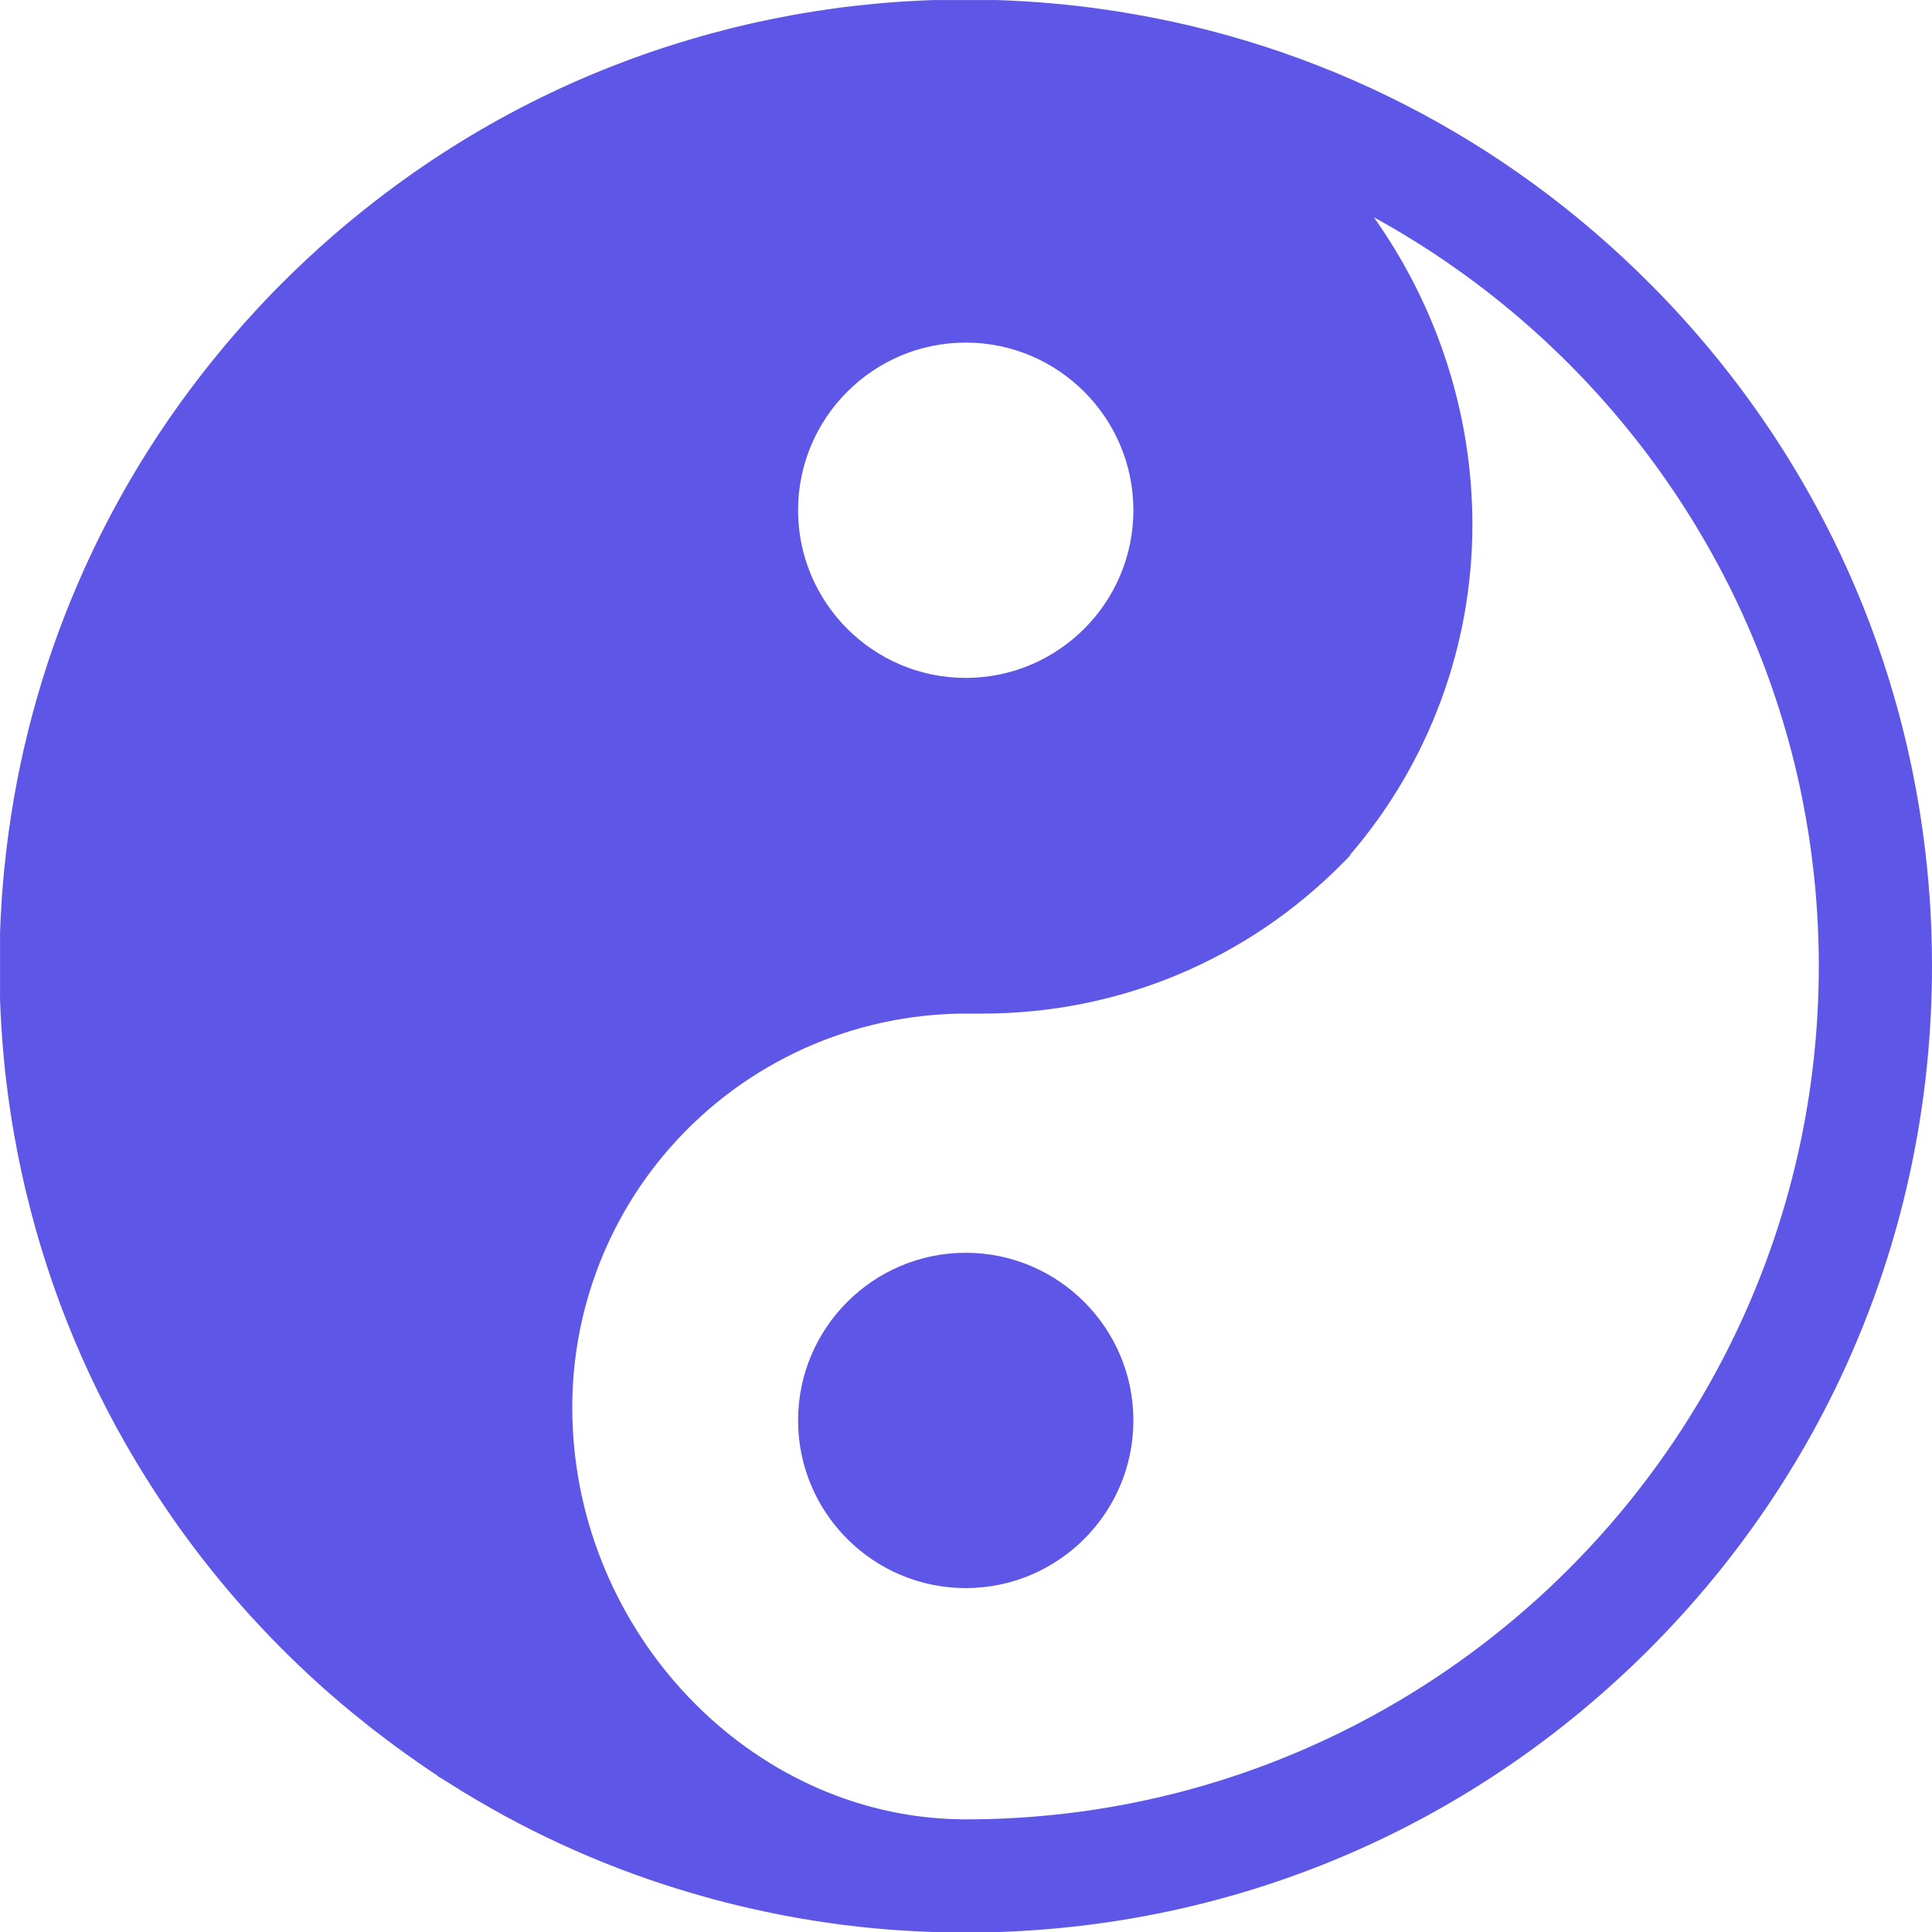 <?xml version="1.0"?>
<svg xmlns="http://www.w3.org/2000/svg" xmlns:xlink="http://www.w3.org/1999/xlink" xmlns:svgjs="http://svgjs.com/svgjs" version="1.1" width="512" height="512" x="0" y="0" viewBox="0 0 512 512" style="enable-background:new 0 0 512 512" xml:space="preserve" class=""><g>
<g xmlns="http://www.w3.org/2000/svg">
	<g>
		<path d="M511.83,246.462c-0.04-1.01-0.08-2.02-0.13-3.02c-0.09-1.96-0.21-3.91-0.35-5.85c0-0.06,0-0.12-0.01-0.18    c-4.37-61.15-30.19-118.091-73.83-161.981C398.68,36.36,349.439,11.35,295.959,3c-1.92-0.3-3.85-0.58-5.78-0.84    c-0.02,0-0.03,0-0.04-0.01c-0.86-0.11-1.72-0.22-2.59-0.33c-1.09-0.13-2.18-0.26-3.27-0.38c-2.08-0.24-4.16-0.44-6.25-0.61    c-1.04-0.09-2.09-0.17-3.14-0.25c-1.05-0.07-2.1-0.15-3.15-0.21c-2.55-0.17-5.11-0.28-7.67-0.36h-16.4    c-0.04-0.01-0.09-0.01-0.13,0c-0.46,0.01-0.92,0.03-1.38,0.05c-0.18,0.01-0.35,0.01-0.52,0.02c-0.39,0.01-0.79,0.03-1.18,0.05    c-0.11,0-0.23,0.01-0.34,0.02c-0.75,0.04-1.5,0.07-2.25,0.11c-2.22,0.11-4.43,0.26-6.64,0.44c-0.97,0.08-1.93,0.16-2.88,0.25    c-0.19,0.02-0.37,0.04-0.56,0.06c-1.28,0.12-2.57,0.25-3.85,0.39c-0.19,0.02-0.39,0.04-0.59,0.07c-0.29,0.02-0.58,0.06-0.87,0.09    c-0.5,0.05-1.02,0.11-1.53,0.18c-0.48,0.05-0.95,0.11-1.42,0.17c-0.05,0.01-0.1,0.01-0.16,0.02c-0.1,0.01-0.19,0.03-0.29,0.04    c-0.78,0.1-1.56,0.2-2.34,0.31c-1.74,0.24-3.51,0.5-5.27,0.78c-0.91,0.15-1.82,0.3-2.72,0.45c-0.91,0.15-1.81,0.31-2.7,0.47    c-0.22,0.04-0.43,0.08-0.64,0.12c-0.73,0.13-1.45,0.27-2.18,0.42c-0.72,0.13-1.43,0.27-2.15,0.42c-0.72,0.15-1.44,0.29-2.16,0.45    c-0.62,0.12-1.23,0.25-1.85,0.39c-1.52,0.32-3.03,0.66-4.53,1.03c-0.49,0.12-0.97,0.23-1.45,0.35l-0.33,0.08    c-0.7,0.17-1.4,0.35-2.06,0.51c-0.33,0.08-0.65,0.18-0.97,0.26c-1.04,0.27-2.08,0.54-3.12,0.82c-0.3,0.08-0.6,0.17-0.9,0.25    c-0.78,0.21-1.55,0.43-2.33,0.65c-30.98,8.82-60.02,23.45-85.78,43.41c-1.16,0.89-2.31,1.8-3.45,2.71    c-0.91,0.73-1.82,1.47-2.72,2.21c-0.87,0.71-1.72,1.42-2.58,2.14c-0.93,0.78-1.86,1.58-2.78,2.38c-0.08,0.06-0.15,0.13-0.23,0.21    c-1.13,0.98-2.25,1.98-3.37,2.99c-1.15,1.04-2.3,2.1-3.44,3.16c-0.01,0.01-0.02,0.02-0.03,0.03c-0.92,0.86-1.84,1.73-2.75,2.62    c-0.39,0.36-0.76,0.73-1.14,1.1c-0.77,0.74-1.52,1.49-2.28,2.25c-0.18,0.18-0.36,0.36-0.54,0.55c-0.96,0.95-1.9,1.92-2.83,2.89    c-0.23,0.23-0.45,0.46-0.67,0.7c-0.88,0.92-1.75,1.84-2.61,2.77c-0.16,0.17-0.32,0.34-0.47,0.51c-1.04,1.12-2.06,2.25-3.07,3.38    c-0.78,0.88-1.55,1.76-2.32,2.65c-0.58,0.67-1.15,1.33-1.72,2.01c-0.57,0.67-1.14,1.34-1.7,2.02    c-31.71,38.05-51.44,83.94-57.23,132.971c-0.03,0.19-0.05,0.37-0.06,0.56c-0.18,1.49-0.34,2.98-0.49,4.48    c-0.07,0.72-0.14,1.44-0.21,2.17c-0.28,3.06-0.5,6.13-0.66,9.21c-0.04,0.63-0.07,1.25-0.1,1.88c-0.06,1.19-0.11,2.39-0.14,3.59    c-0.01,0.03-0.01,0.07,0,0.1v17.48c0.04,1.14,0.08,2.27,0.14,3.4c0.04,0.82,0.08,1.64,0.13,2.46c0.04,0.82,0.09,1.64,0.15,2.46    c0.05,0.82,0.11,1.64,0.17,2.46c0.03,0.37,0.05,0.74,0.09,1.11c0.03,0.31,0.05,0.62,0.08,0.92c0.02,0.32,0.05,0.65,0.08,0.97    c0.06,0.63,0.11,1.26,0.17,1.89c0.04,0.45,0.08,0.89,0.13,1.34c0.1,1.14,0.23,2.27,0.36,3.4c0.03,0.27,0.06,0.53,0.1,0.8    c0.09,0.79,0.19,1.57,0.29,2.36l0.02,0.17c0.01,0.08,0.02,0.17,0.03,0.25c0.12,0.97,0.25,1.93,0.39,2.9    c0.29,2.1,0.6,4.2,0.95,6.28c0.33,2,0.69,3.99,1.07,5.97c0.1,0.55,0.2,1.09,0.3,1.63c0.32,1.58,0.64,3.16,0.98,4.73    c0.27,1.21,0.54,2.42,0.82,3.63c0.03,0.13,0.06,0.27,0.09,0.4l0.15,0.66c0.06,0.25,0.13,0.51,0.19,0.76    c6.4,26.9,17.13,52.49,31.85,75.92c0.49,0.79,0.99,1.58,1.5,2.36c0.66,1.03,1.33,2.07,2.01,3.09c1.03,1.55,2.07,3.1,3.13,4.63    c0.1,0.14,0.19,0.28,0.29,0.42l0.2,0.29c0.42,0.59,0.82,1.17,1.24,1.75c0.34,0.5,0.7,1,1.06,1.49c0.8,1.1,1.62,2.23,2.52,3.42    c0.03,0.05,0.06,0.09,0.1,0.14l0.04,0.05c0.59,0.78,1.17,1.57,1.77,2.34c0.68,0.88,1.36,1.76,2.05,2.64    c0.05,0.07,0.11,0.14,0.17,0.21c0.41,0.53,0.83,1.05,1.26,1.58c0.45,0.58,0.91,1.15,1.38,1.72c0.46,0.58,0.93,1.15,1.42,1.72    c0.47,0.57,0.95,1.14,1.43,1.71c0.58,0.69,1.15,1.35,1.7,1.99c2.93,3.4,5.97,6.73,9.1,9.99c0.33,0.35,0.67,0.7,1,1.04    c0.74,0.77,1.49,1.53,2.24,2.28c0.84,0.84,1.68,1.68,2.53,2.51c0.65,0.64,1.31,1.28,1.97,1.91c0.28,0.27,0.57,0.55,0.86,0.82    c0.56,0.54,1.12,1.07,1.69,1.6l0.43,0.39c2.67,2.49,5.39,4.91,8.16,7.26c0.24,0.2,0.47,0.4,0.7,0.59    c0.85,0.72,1.72,1.45,2.58,2.15c0.47,0.38,0.93,0.76,1.4,1.13c1.07,0.88,2.15,1.74,3.24,2.6c0.42,0.33,0.82,0.64,1.21,0.95    c0.35,0.27,0.7,0.53,1.03,0.79c0.24,0.18,0.47,0.36,0.7,0.54c1.31,1,2.63,1.99,3.95,2.96l0.19,0.14c0.1,0.07,0.19,0.14,0.29,0.21    c3.51,2.57,7.07,5.06,10.69,7.44v0.09l2.41,1.47c0.07,0.04,0.14,0.09,0.22,0.14c2.55,1.63,5.13,3.21,7.74,4.74    c0.12,0.08,0.25,0.15,0.38,0.22c18.92,11.12,39.18,19.66,60.32,25.51c0.07,0.02,0.14,0.04,0.21,0.06    c0.11,0.03,0.21,0.06,0.32,0.09c0.58,0.17,1.15,0.33,1.73,0.48c0.92,0.25,1.85,0.5,2.78,0.73c0.74,0.19,1.48,0.38,2.23,0.55    c0.28,0.08,0.57,0.14,0.85,0.21c1.56,0.39,3.13,0.75,4.71,1.1c0.03,0.01,0.06,0.01,0.09,0.02c0.02,0,0.04,0.01,0.06,0.01    c0.89,0.2,1.78,0.4,2.67,0.58c0.12,0.03,0.23,0.06,0.35,0.08c1.03,0.22,2.06,0.43,3.1,0.63c0.32,0.07,0.64,0.13,0.97,0.19    c0.32,0.07,0.64,0.13,0.97,0.19c0.43,0.08,0.86,0.16,1.29,0.24c0.15,0.03,0.31,0.06,0.47,0.08c0.7,0.14,1.42,0.27,2.13,0.39    l0.84,0.14c0.7,0.12,1.39,0.24,2.1,0.34c0.19,0.04,0.38,0.07,0.58,0.1l0.23,0.04c0.07,0.01,0.14,0.02,0.22,0.03    c0.88,0.14,1.76,0.27,2.64,0.4c0.06,0.01,0.13,0.02,0.19,0.03c0.92,0.14,1.84,0.27,2.83,0.39l0.17,0.03    c0.18,0.02,0.37,0.04,0.55,0.07c0.47,0.06,0.94,0.13,1.41,0.19c1.23,0.16,2.46,0.3,3.7,0.43c0.91,0.11,1.82,0.21,2.74,0.29    c0.46,0.05,0.93,0.1,1.4,0.14c0.92,0.09,1.84,0.17,2.76,0.24c0.47,0.05,0.94,0.08,1.41,0.12c0.52,0.04,1.03,0.08,1.55,0.11    c0.26,0.02,0.51,0.04,0.75,0.05c0.88,0.06,1.75,0.12,2.63,0.17c1.6,0.1,3.2,0.18,4.8,0.24c0.54,0.03,1.08,0.05,1.62,0.06    c0.01,0,0.03,0.01,0.04,0h17.68c65.07-2.21,125.911-28.6,172.171-74.86C485.36,388.753,512,324.432,512,256.012    C511.999,252.822,511.939,249.632,511.83,246.462z M255.928,90.791h0.07c24.47,0.04,44.36,19.95,44.36,44.43    c0,24.48-19.89,44.39-44.36,44.43h-0.07c-24.5,0-44.43-19.93-44.43-44.43C211.498,110.721,231.428,90.791,255.928,90.791z     M255.998,482.153h-0.81c-0.25-0.01-0.49-0.02-0.74-0.02l-2.96-0.09l-0.45-0.02c-54.81-2.82-99.381-51.71-99.381-109.041    c0-25.26,9.13-49.6,25.7-68.59l0.37-0.41c19.8-22.47,48.33-35.36,78.27-35.37h4.3c36.23,0,70.2-14.2,95.651-40l0.02-0.02    l1.67-1.69l0.24-0.48c20.86-24.31,32.32-55.26,32.32-87.38c0-30.08-9.73-58.35-26.1-81.451    c55.04,30.2,96.281,82.651,111.521,145.031c0.49,2.01,0.95,4.04,1.39,6.07c0.22,1.03,0.43,2.07,0.64,3.11    c0.65,3.27,1.23,6.56,1.74,9.87c0.01,0.11,0.03,0.22,0.05,0.33c0.11,0.76,0.22,1.52,0.33,2.28c0.02,0.18,0.05,0.35,0.08,0.53    c0.12,0.87,0.24,1.74,0.34,2.61c0.12,0.93,0.23,1.87,0.34,2.81c0.11,0.91,0.21,1.82,0.3,2.74c0,0.04,0.01,0.08,0.01,0.12    c0.1,0.93,0.18,1.87,0.27,2.8c0.08,0.95,0.16,1.9,0.23,2.85c0.08,0.95,0.14,1.9,0.2,2.86c0.05,0.73,0.09,1.46,0.13,2.2    c0.02,0.36,0.04,0.73,0.06,1.09c0.07,1.41,0.12,2.82,0.16,4.24c0.02,0.44,0.03,0.87,0.04,1.31c0.05,1.85,0.07,3.71,0.07,5.57    C481.999,380.652,380.63,482.073,255.998,482.153z" fill="#5e56e7" data-original="#000000" style="" class=""/>
	</g>
</g>
<g xmlns="http://www.w3.org/2000/svg">
	<g>
		<path d="M256,332.001h-0.07c-24.5,0-44.43,19.93-44.43,44.43c0,24.5,19.93,44.43,44.43,44.43H256    c24.47-0.04,44.36-19.95,44.36-44.43C300.36,351.951,280.47,332.041,256,332.001z" fill="#5e56e7" data-original="#000000" style="" class=""/>
	</g>
</g>
<g xmlns="http://www.w3.org/2000/svg">
	<g>
		<path d="M257.49,0.179h-0.27l0.39,0.01l0.54,0.01c0.86,0.01,1.57,0.03,2.19,0.06l1.15,0.06c0.03,0,0.06,0,0.09,0.01l10.36,0.35    C267.16,0.379,262.34,0.209,257.49,0.179z" fill="#5e56e7" data-original="#000000" style="" class=""/>
	</g>
</g>
<g xmlns="http://www.w3.org/2000/svg">
	<g>
		<path d="M257.49,0.179h-0.27l0.39,0.01l0.54,0.01c0.86,0.01,1.57,0.03,2.19,0.06l1.15,0.06c0.03,0,0.06,0,0.09,0.01l10.36,0.35    C267.16,0.379,262.34,0.209,257.49,0.179z" fill="#5e56e7" data-original="#000000" style="" class=""/>
	</g>
</g>
<g xmlns="http://www.w3.org/2000/svg">
</g>
<g xmlns="http://www.w3.org/2000/svg">
</g>
<g xmlns="http://www.w3.org/2000/svg">
</g>
<g xmlns="http://www.w3.org/2000/svg">
</g>
<g xmlns="http://www.w3.org/2000/svg">
</g>
<g xmlns="http://www.w3.org/2000/svg">
</g>
<g xmlns="http://www.w3.org/2000/svg">
</g>
<g xmlns="http://www.w3.org/2000/svg">
</g>
<g xmlns="http://www.w3.org/2000/svg">
</g>
<g xmlns="http://www.w3.org/2000/svg">
</g>
<g xmlns="http://www.w3.org/2000/svg">
</g>
<g xmlns="http://www.w3.org/2000/svg">
</g>
<g xmlns="http://www.w3.org/2000/svg">
</g>
<g xmlns="http://www.w3.org/2000/svg">
</g>
<g xmlns="http://www.w3.org/2000/svg">
</g>
</g></svg>
